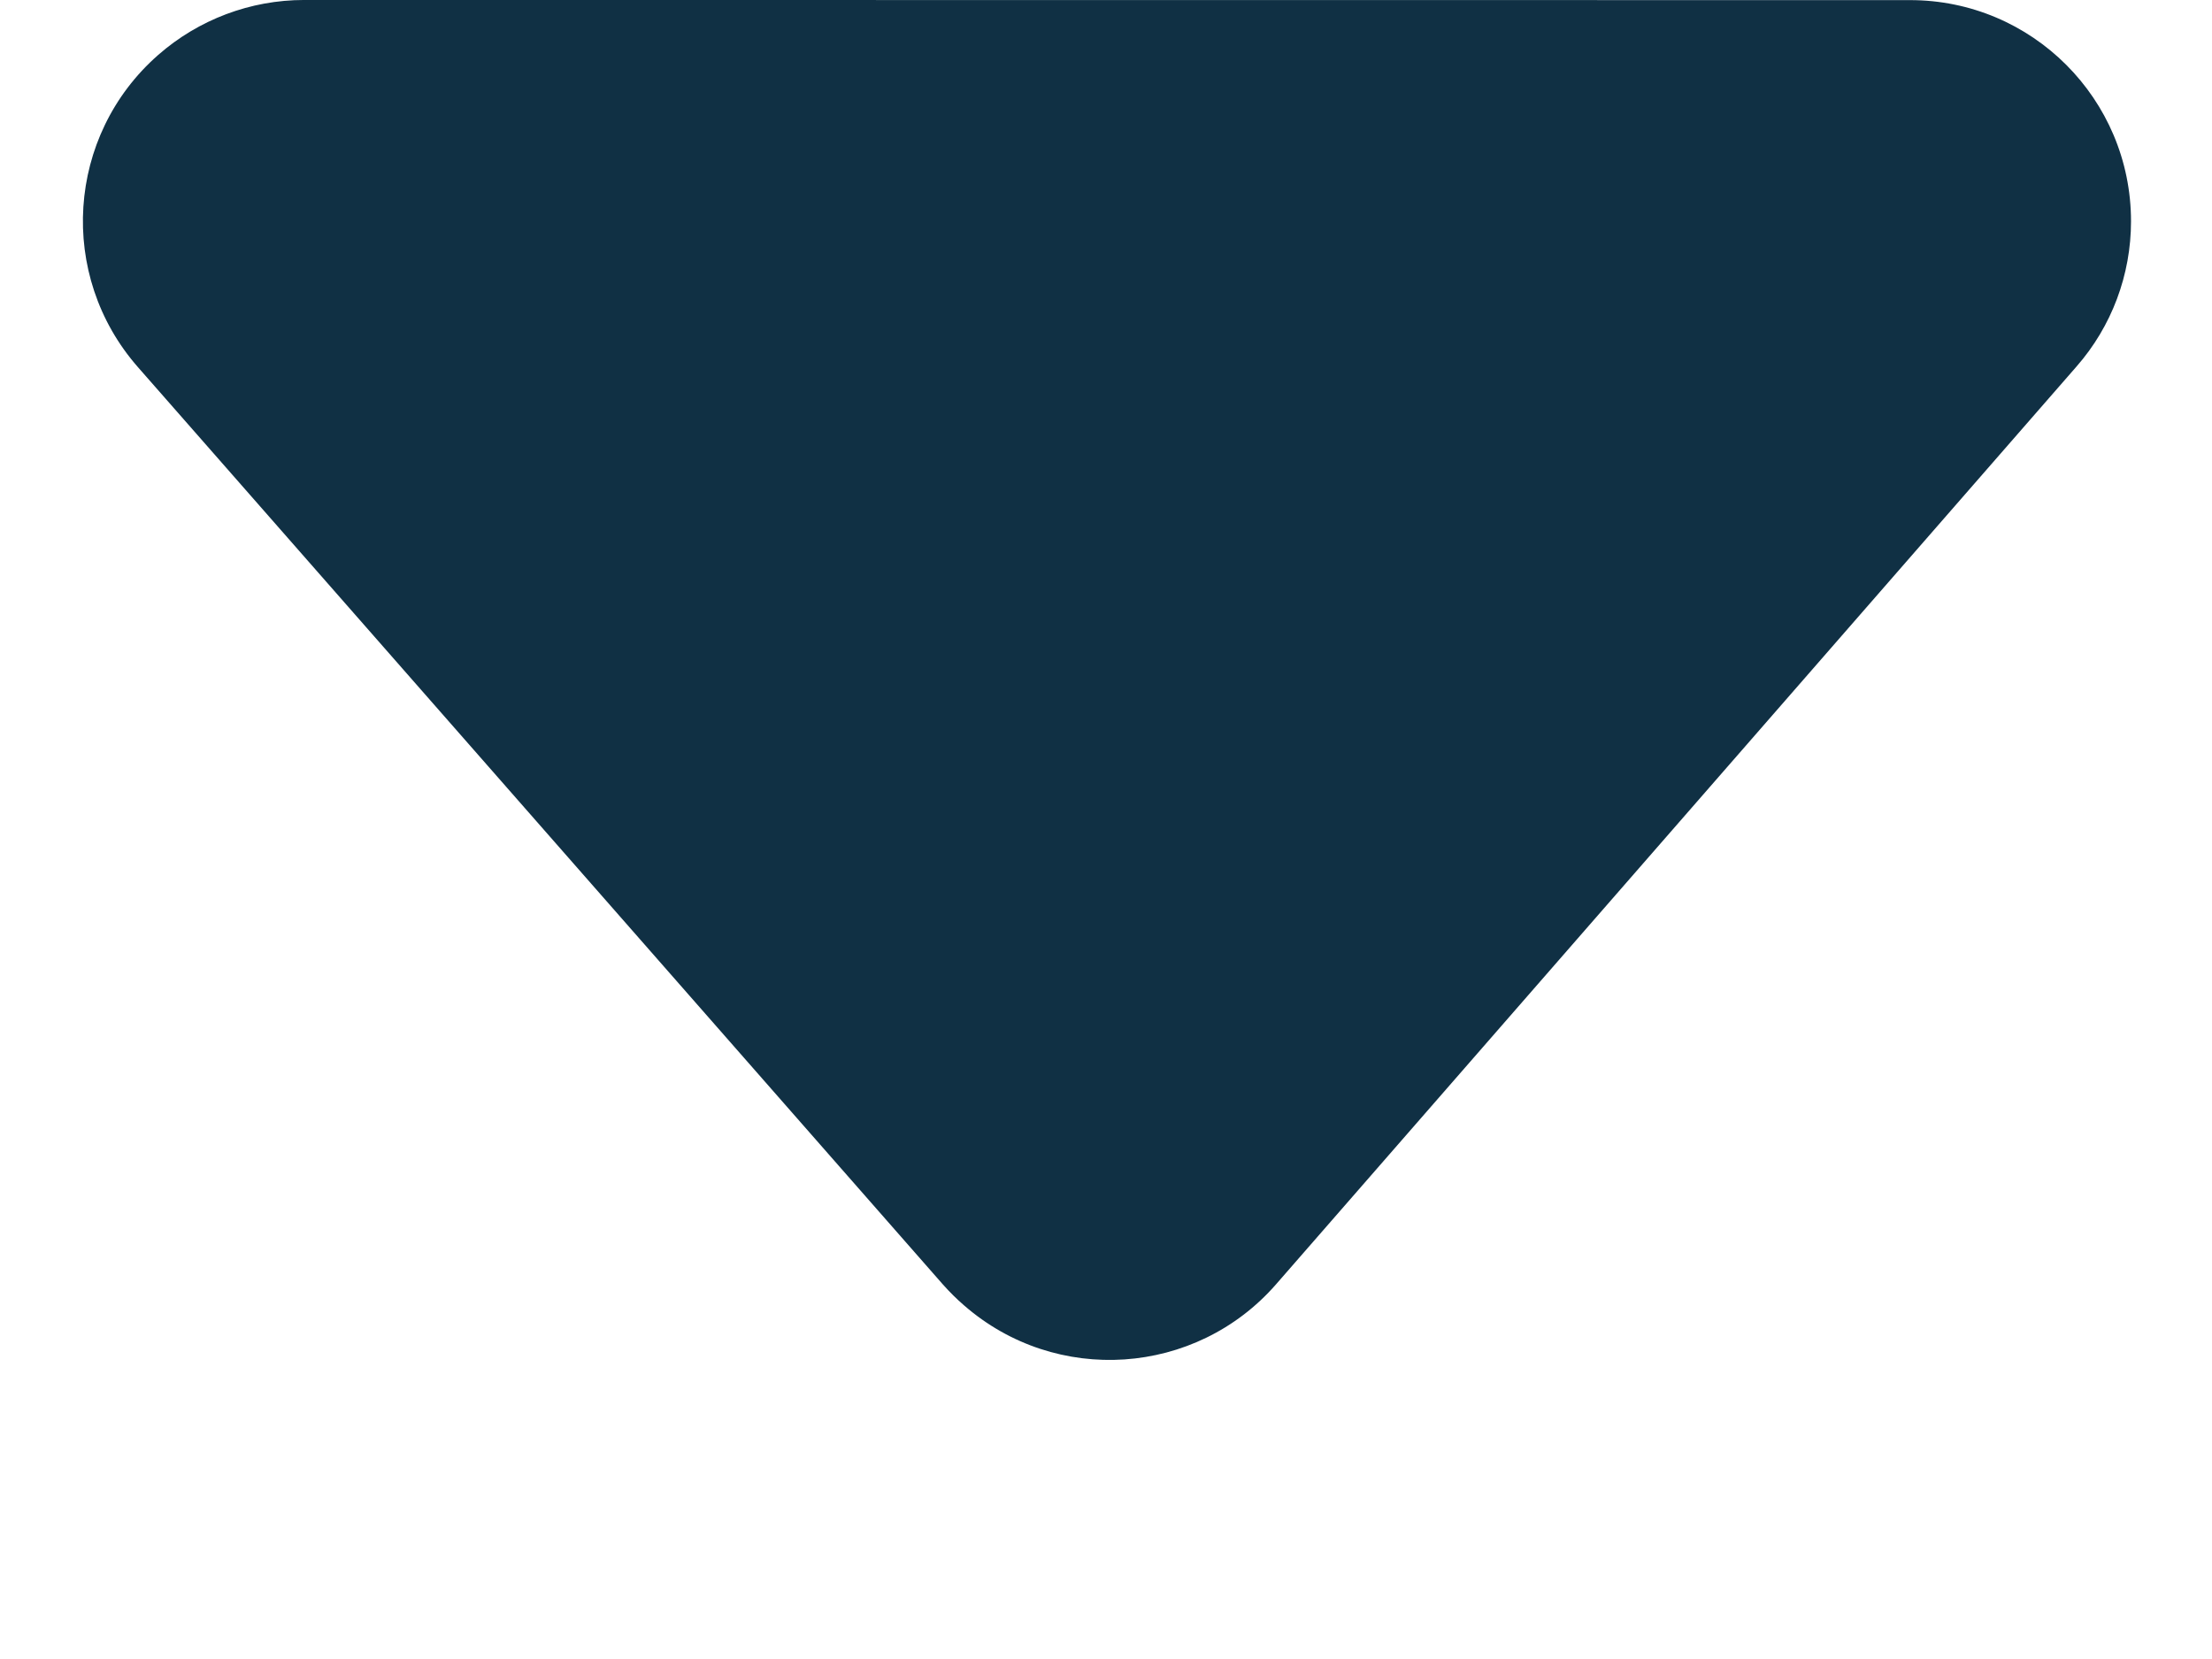 <?xml version="1.0" encoding="UTF-8"?>
<svg width="12px" height="9px" viewBox="0 0 12 9" version="1.1" xmlns="http://www.w3.org/2000/svg" xmlns:xlink="http://www.w3.org/1999/xlink">
    <!-- Generator: Sketch 52.4 (67378) - http://www.bohemiancoding.com/sketch -->
    <title>矩形</title>
    <desc>Created with Sketch.</desc>
    <g id="世界语言地图" stroke="none" stroke-width="1" fill="none" fill-rule="evenodd">
        <g id="世界地图语言-默认-copy" transform="translate(-1399, -597)" fill="#103044" fill-rule="nonzero">
            <path d="M1409.064,595.134 L1409.514,601.725 C1409.559,602.386 1409.059,602.958 1408.398,603.003 C1408.345,603.007 1408.292,603.007 1408.238,603.004 L1401.63,602.573 C1400.968,602.53 1400.467,601.959 1400.51,601.298 C1400.529,601.007 1400.653,600.733 1400.859,600.527 L1407.019,594.368 C1407.487,593.899 1408.247,593.899 1408.716,594.368 C1408.921,594.573 1409.045,594.845 1409.064,595.134 Z" id="矩形" transform="translate(1405.012, 598.511) rotate(-315) translate(-1405.012, -598.511) "></path>
        </g>
    </g>
</svg>
